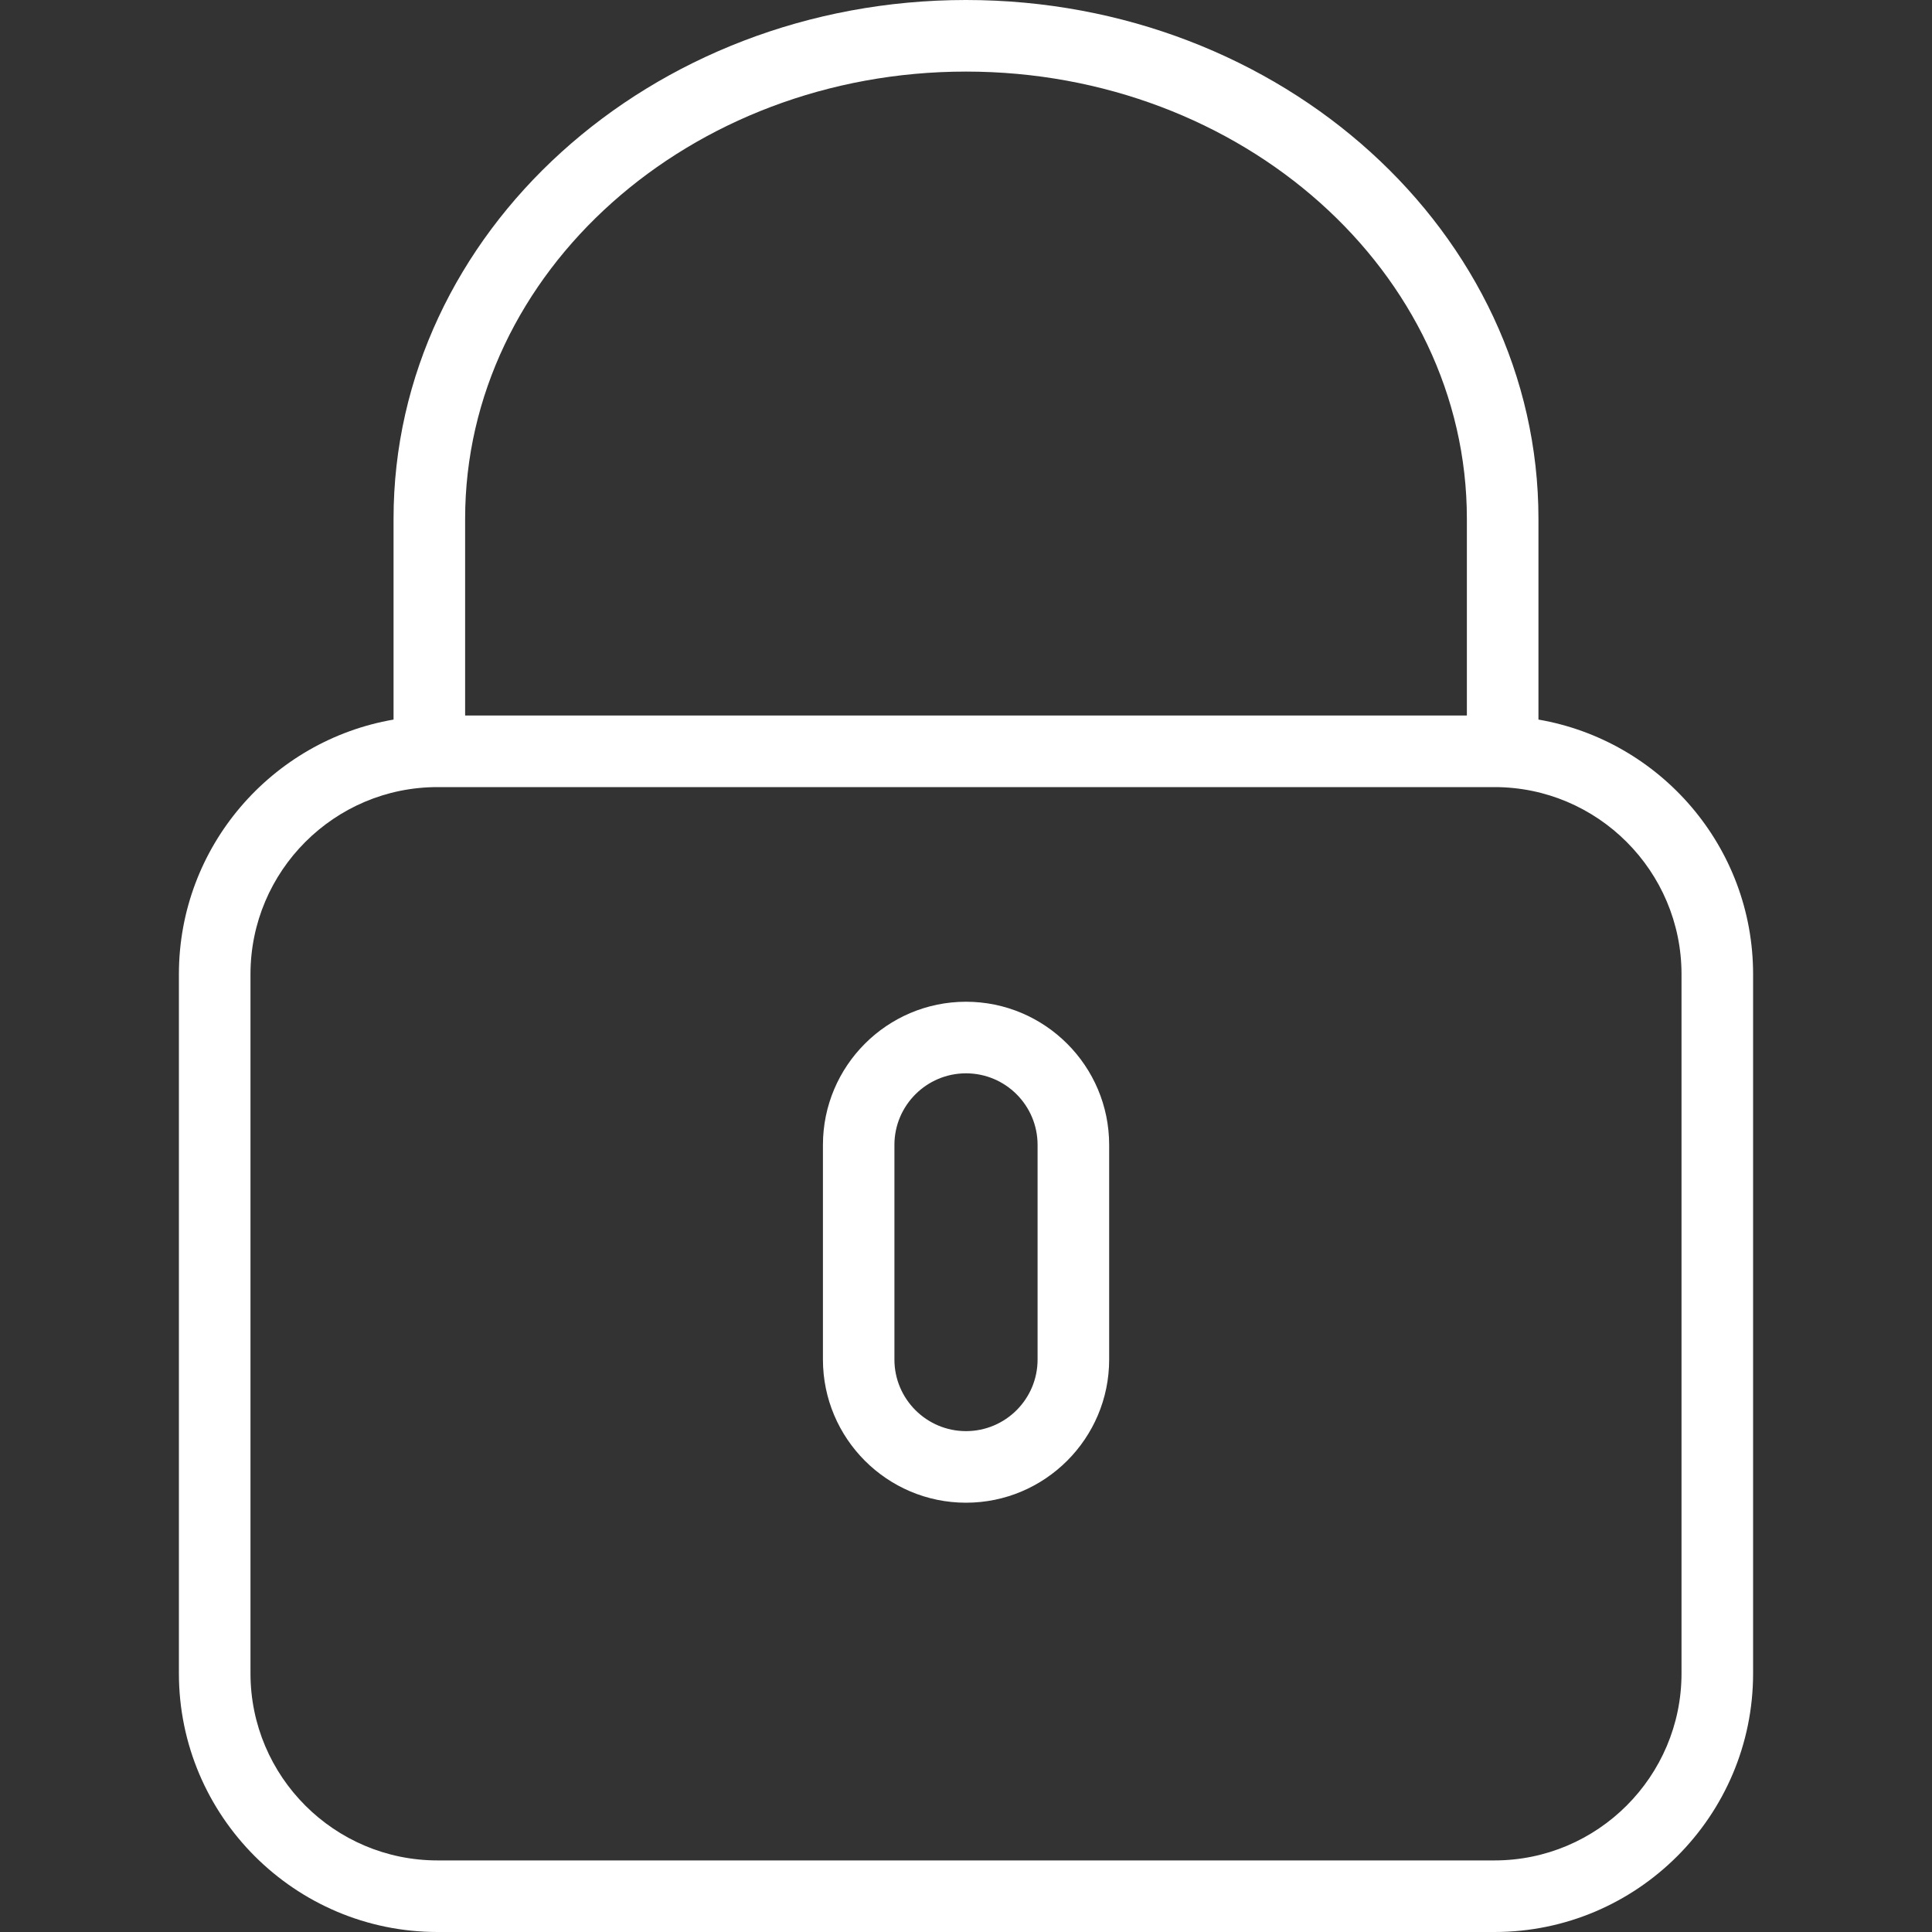 <svg viewBox="0 0 20 20" fill="none" xmlns="http://www.w3.org/2000/svg">
<rect x="0" y="0" width="20" height="20" fill="#333333" stroke="none"/>
<path d="M15.926 7.449V5.37C15.926 2.409 13.267 0 10 0C6.733 0 4.074 2.409 4.074 5.37V7.449C2.814 7.666 1.852 8.764 1.852 10.085V17.323C1.852 18.799 3.053 20 4.529 20H15.471C16.947 20 18.148 18.799 18.148 17.323V10.085C18.148 8.764 17.186 7.666 15.926 7.449ZM4.815 5.37C4.815 2.817 7.141 0.741 10 0.741C12.859 0.741 15.185 2.817 15.185 5.37V7.407H4.815V5.37ZM17.407 17.323C17.407 18.39 16.538 19.259 15.471 19.259H4.529C3.461 19.259 2.593 18.39 2.593 17.323V10.085C2.593 9.017 3.461 8.148 4.529 8.148H15.471C16.538 8.148 17.407 9.017 17.407 10.085V17.323Z" fill="#FFFFFF"/>
<path d="M10 10.37C9.183 10.37 8.519 11.035 8.519 11.852V14.074C8.519 14.891 9.183 15.556 10 15.556C10.817 15.556 11.482 14.891 11.482 14.074V11.852C11.482 11.035 10.817 10.37 10 10.37ZM10.741 14.074C10.741 14.483 10.409 14.815 10 14.815C9.592 14.815 9.259 14.483 9.259 14.074V11.852C9.259 11.443 9.592 11.111 10 11.111C10.409 11.111 10.741 11.443 10.741 11.852V14.074Z" fill="#FFFFFF"/>
</svg>
